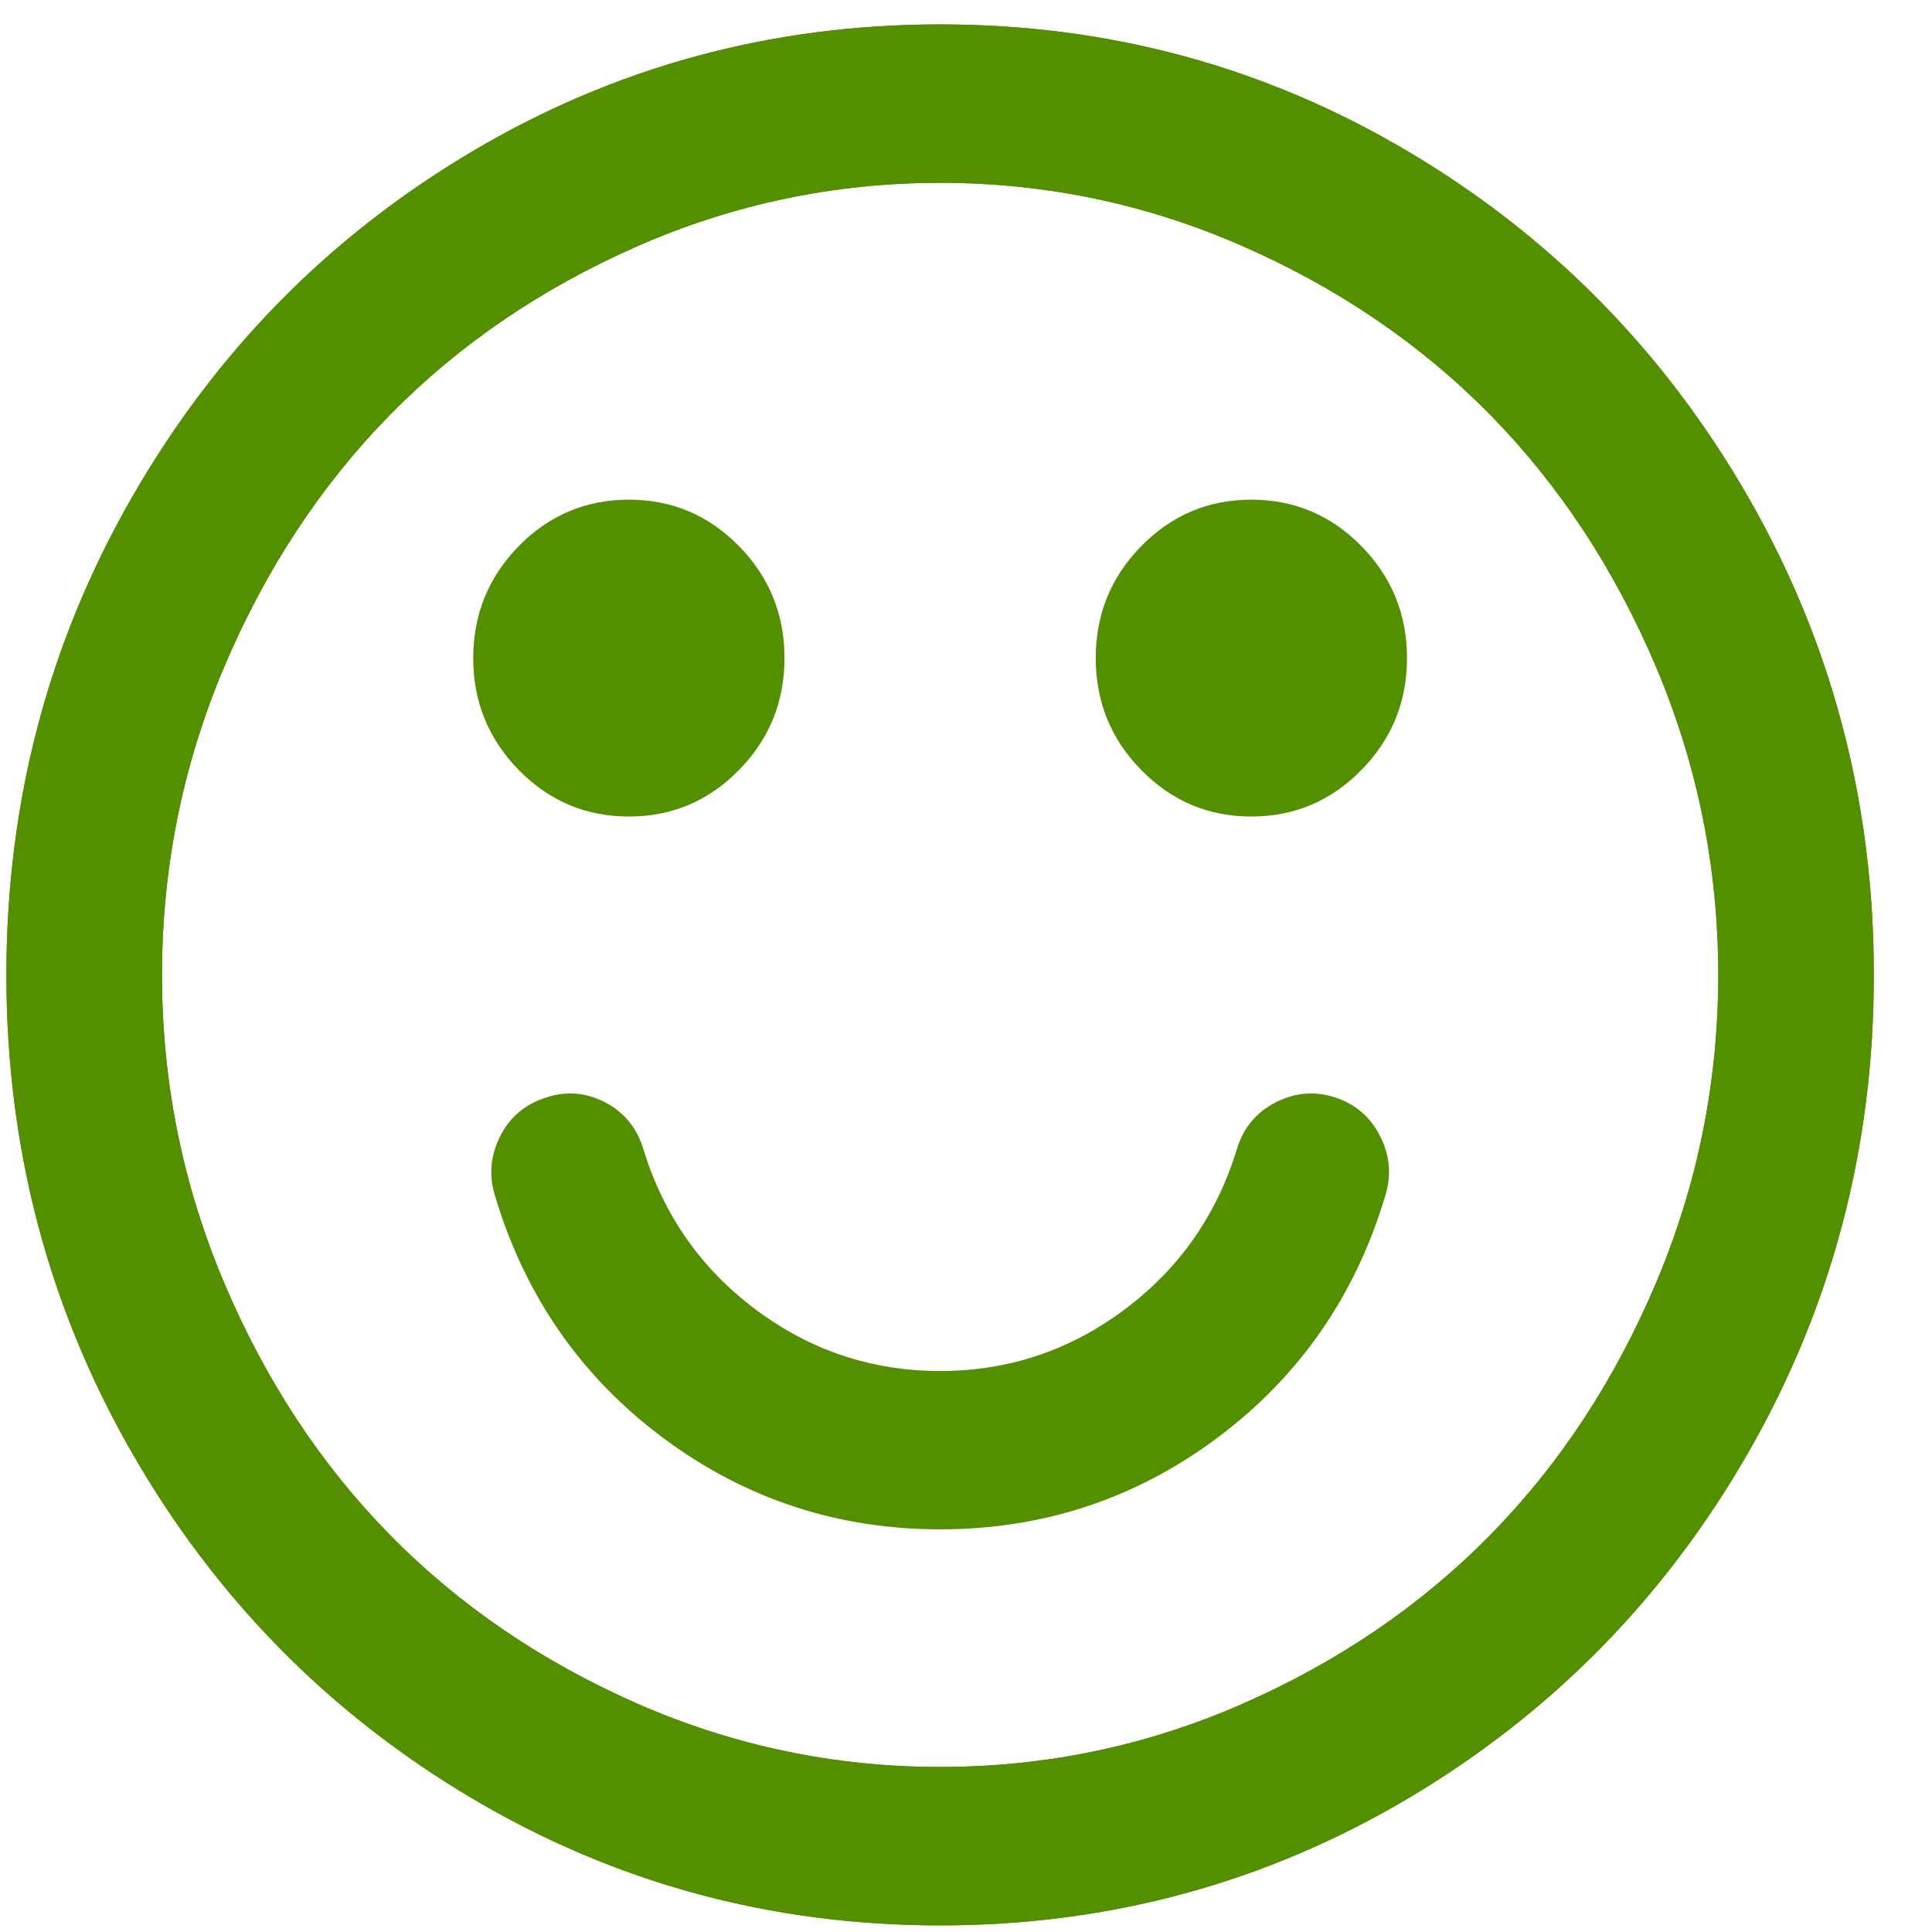 <?xml version="1.0" encoding="UTF-8" standalone="no"?>
<svg width="19px" height="19px" viewBox="0 0 19 19" version="1.1" xmlns="http://www.w3.org/2000/svg" xmlns:xlink="http://www.w3.org/1999/xlink">
    <!-- Generator: Sketch 3.6.1 (26313) - http://www.bohemiancoding.com/sketch -->
    <title>Group</title>
    <desc>Created with Sketch.</desc>
    <defs></defs>
    <g id="Page-1" stroke="none" stroke-width="1" fill="none" fill-rule="evenodd">
        <g id="PRODUCT-OVERZICHT-PAGINA" transform="translate(-59, -1333)" fill="#538F00">
            <g id="Header" transform="translate(-313, 0)">
                <g id="Footer" transform="translate(302, 1276)">
                    <g id="social" transform="translate(70, 56)">
                        <g id="Tevreden">
                            <g id="Group" transform="translate(0, 1.176)">
                                <path d="M17.197,4.72 C16.375,3.288 15.262,2.154 13.855,1.318 C12.448,0.482 10.912,0.064 9.246,0.064 C7.58,0.064 6.043,0.482 4.636,1.318 C3.229,2.154 2.116,3.287 1.295,4.72 C0.473,6.152 0.063,7.716 0.063,9.412 C0.063,11.108 0.473,12.672 1.294,14.104 C2.115,15.536 3.229,16.67 4.636,17.506 C6.043,18.341 7.58,18.759 9.245,18.759 C10.911,18.759 12.448,18.341 13.855,17.506 C15.261,16.67 16.375,15.536 17.196,14.104 C18.017,12.672 18.428,11.108 18.428,9.412 C18.428,7.716 18.017,6.152 17.197,4.72 L17.197,4.72 Z M16.288,12.436 C15.881,13.398 15.337,14.226 14.656,14.919 C13.974,15.613 13.161,16.167 12.217,16.581 C11.272,16.995 10.282,17.201 9.246,17.201 C8.209,17.201 7.219,16.994 6.274,16.581 C5.33,16.167 4.517,15.613 3.835,14.919 C3.154,14.226 2.61,13.398 2.203,12.436 C1.797,11.475 1.593,10.466 1.593,9.412 C1.593,8.357 1.797,7.349 2.203,6.387 C2.61,5.426 3.154,4.598 3.835,3.904 C4.517,3.21 5.33,2.657 6.274,2.243 C7.219,1.829 8.209,1.622 9.246,1.622 C10.282,1.622 11.272,1.829 12.217,2.243 C13.161,2.657 13.974,3.21 14.656,3.904 C15.337,4.598 15.881,5.426 16.288,6.387 C16.694,7.349 16.898,8.357 16.898,9.412 C16.898,10.467 16.694,11.475 16.288,12.436 L16.288,12.436 Z" id="Shape"></path>
                                <path d="M17.197,4.72 C16.375,3.288 15.262,2.154 13.855,1.318 C12.448,0.482 10.912,0.064 9.246,0.064 C7.58,0.064 6.043,0.482 4.636,1.318 C3.229,2.154 2.116,3.287 1.295,4.72 C0.473,6.152 0.063,7.716 0.063,9.412 C0.063,11.108 0.473,12.672 1.294,14.104 C2.115,15.536 3.229,16.67 4.636,17.506 C6.043,18.341 7.58,18.759 9.245,18.759 C10.911,18.759 12.448,18.341 13.855,17.506 C15.261,16.67 16.375,15.536 17.196,14.104 C18.017,12.672 18.428,11.108 18.428,9.412 C18.428,7.716 18.017,6.152 17.197,4.72 L17.197,4.72 Z M16.288,12.436 C15.881,13.398 15.337,14.226 14.656,14.919 C13.974,15.613 13.161,16.167 12.217,16.581 C11.272,16.995 10.282,17.201 9.246,17.201 C8.209,17.201 7.219,16.994 6.274,16.581 C5.33,16.167 4.517,15.613 3.835,14.919 C3.154,14.226 2.61,13.398 2.203,12.436 C1.797,11.475 1.593,10.466 1.593,9.412 C1.593,8.357 1.797,7.349 2.203,6.387 C2.61,5.426 3.154,4.598 3.835,3.904 C4.517,3.21 5.33,2.657 6.274,2.243 C7.219,1.829 8.209,1.622 9.246,1.622 C10.282,1.622 11.272,1.829 12.217,2.243 C13.161,2.657 13.974,3.21 14.656,3.904 C15.337,4.598 15.881,5.426 16.288,6.387 C16.694,7.349 16.898,8.357 16.898,9.412 C16.898,10.467 16.694,11.475 16.288,12.436 L16.288,12.436 Z" id="Shape"></path>
                                <path d="M13.131,10.617 C12.932,10.551 12.737,10.568 12.545,10.665 C12.354,10.763 12.226,10.917 12.163,11.128 C11.964,11.777 11.595,12.303 11.057,12.704 C10.519,13.106 9.915,13.307 9.246,13.307 C8.576,13.307 7.972,13.106 7.434,12.704 C6.896,12.303 6.528,11.777 6.328,11.128 C6.265,10.917 6.139,10.763 5.952,10.665 C5.764,10.568 5.571,10.551 5.372,10.617 C5.165,10.682 5.013,10.809 4.918,11 C4.822,11.19 4.806,11.388 4.87,11.59 C5.165,12.572 5.715,13.363 6.52,13.964 C7.325,14.564 8.233,14.864 9.246,14.864 C10.258,14.864 11.167,14.564 11.972,13.964 C12.776,13.363 13.327,12.572 13.621,11.59 C13.686,11.388 13.67,11.19 13.574,11 C13.478,10.809 13.33,10.682 13.131,10.617 L13.131,10.617 Z" id="Shape"></path>
                                <path d="M6.185,7.854 C6.607,7.854 6.968,7.702 7.267,7.397 C7.566,7.093 7.715,6.726 7.715,6.296 C7.715,5.866 7.566,5.499 7.267,5.194 C6.968,4.89 6.607,4.738 6.185,4.738 C5.762,4.738 5.401,4.89 5.102,5.194 C4.804,5.499 4.654,5.866 4.654,6.296 C4.654,6.726 4.804,7.093 5.102,7.397 C5.402,7.702 5.762,7.854 6.185,7.854 L6.185,7.854 Z" id="Shape"></path>
                                <path d="M12.306,4.738 C11.884,4.738 11.523,4.89 11.224,5.194 C10.925,5.499 10.776,5.866 10.776,6.296 C10.776,6.726 10.925,7.093 11.224,7.397 C11.523,7.702 11.884,7.854 12.306,7.854 C12.728,7.854 13.089,7.702 13.388,7.397 C13.687,7.093 13.837,6.726 13.837,6.296 C13.837,5.866 13.687,5.499 13.388,5.194 C13.089,4.89 12.728,4.738 12.306,4.738 L12.306,4.738 Z" id="Shape"></path>
                            </g>
                        </g>
                    </g>
                </g>
            </g>
        </g>
    </g>
</svg>